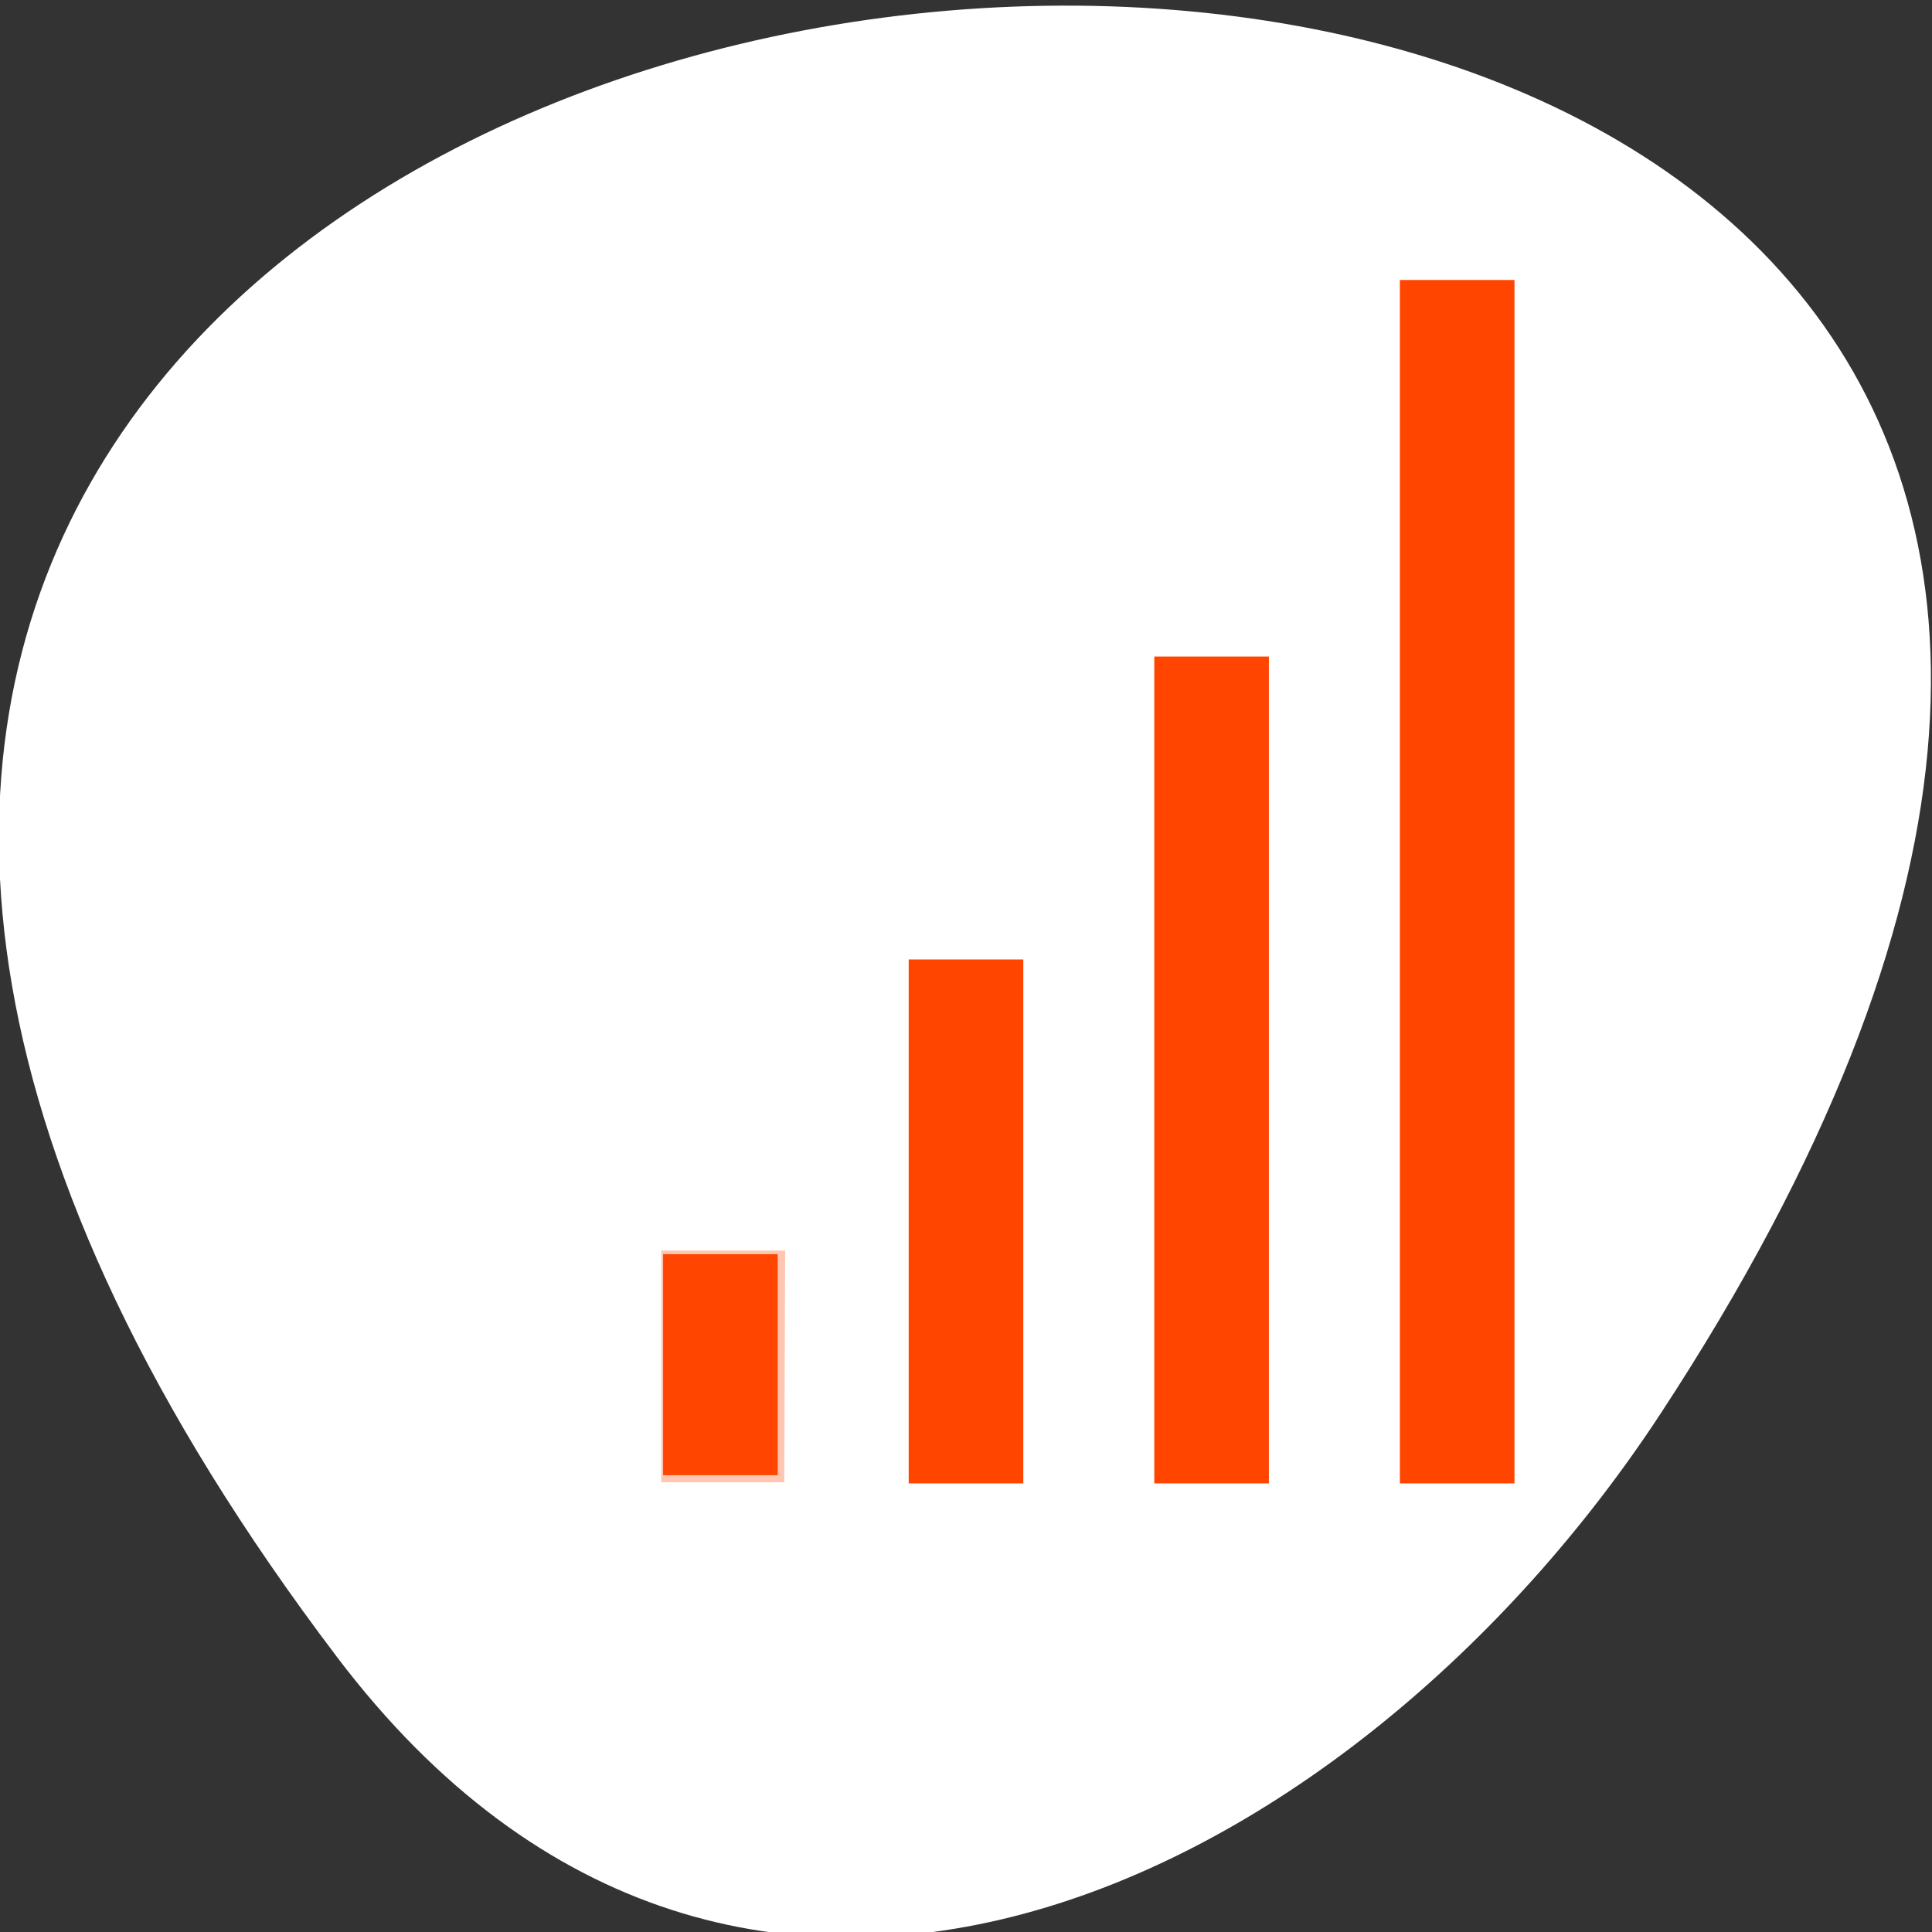 <?xml version="1.0" encoding="UTF-8" standalone="no"?>
<svg
   xmlns:dc="http://purl.org/dc/elements/1.1/"
   xmlns:cc="http://creativecommons.org/ns#"
   xmlns:rdf="http://www.w3.org/1999/02/22-rdf-syntax-ns#"
   xmlns:svg="http://www.w3.org/2000/svg"
   xmlns="http://www.w3.org/2000/svg"
   xmlns:xlink="http://www.w3.org/1999/xlink"
   xmlns:sodipodi="http://sodipodi.sourceforge.net/DTD/sodipodi-0.dtd"
   xmlns:inkscape="http://www.inkscape.org/namespaces/inkscape"
   viewBox="0 0 256 256"
   id="svg188"
   version="1.1"
   inkscape:version="0.48.4 r9939"
   width="100%"
   height="100%"
   sodipodi:docname="gsm-3g-medium.svg">
  <rect x="0" y="0" width="256" height="256" fill="#333333" stroke="none"/>
  <defs
     id="defs226" />
  <sodipodi:namedview
     pagecolor="#ffffff"
     bordercolor="#666666"
     borderopacity="1"
     objecttolerance="10"
     gridtolerance="10"
     guidetolerance="10"
     inkscape:pageopacity="0"
     inkscape:pageshadow="2"
     inkscape:window-width="644"
     inkscape:window-height="496"
     id="namedview224"
     showgrid="false"
     inkscape:zoom="0.921875"
     inkscape:cx="128"
     inkscape:cy="128"
     inkscape:window-x="0"
     inkscape:window-y="24"
     inkscape:window-maximized="0"
     inkscape:current-layer="g208" />
  <g
     transform="translate(0 -796.36)"
     id="g190">
    <g
       transform="matrix(8.147 0 0 9.972 22.256 812.77)"
       id="g192">
      <path
         d="m 8.01 15.01 h 2.043 v 3 h -2.043 v -3 z"
         style="fill:#fff"
         id="path194" />
      <path
         d="m 12.04 11.01 h 2.01 v 7 h -2.043 l 0.029 -7 z"
         id="0"
         style="fill:#fff;opacity:0.3" />
      <path
         d="m 16.01 7.01 h 2.02 l -0.015 11.01 h -2 v -11.01 z"
         id="1"
         style="fill:#fff;opacity:0.3" />
      <path
         d="m 22.02 1.999 v 16.01 h -2.01 l 0.026 -16.01 h 1.987 z"
         id="2"
         style="fill:#fff;opacity:0.3" />
      <path
         d="m 4.503 10.452 l 0.042 3.377 m 0 4.169 v -3.961 l -3.085 -3.544 h 6.254 l -3.127 3.585"
         id="3"
         style="fill:none;stroke:#fff;stroke-linejoin:bevel" />
      <g
         style="fill:#fff"
         id="g200">
        <path
           d="m 12.01 10.93 h 2.043 v 7.159 h -2.043 v -7.159 z"
           id="path202" />
        <path
           d="m 15.983 6.976 h 2.043 v 11.215 h -2.043 v -11.215 z"
           id="path204" />
        <path
           d="m 20.08 2.109 h 2.043 v 15.981 h -2.043 v -15.981 z"
           id="path206" />
      </g>
    </g>
    <g
       transform="translate(-0.142 0.744)"
       id="g208">
      <path
         d="m 44.834 1015.23 c -201.82 -266.38 353.59 -304.22 175.35 -32.31 -40.634 61.991 -121.89 102.86 -175.35 32.31 z"
         style="fill:#ffffff;color:#000"
         id="path210" />
      <g
         transform="matrix(8.147 0 0 9.972 22.256 812.77)"
         id="g212">
        <use
           xlink:href="#0"
           id="use214"
           style="fill:#ff4500" />
        <use
           xlink:href="#1"
           id="use216"
           style="fill:#dcdcdc" />
        <use
           xlink:href="#2"
           id="use218"
           style="fill:#ff4500" />
        <use
           xlink:href="#3"
           id="use220"
           style="stroke:#ff4500" />
      </g>
      <path
         d="m 87.76 961.31 h 16.427 l -0.124 30.721 h -16.303 v -30.721 z"
         style="fill:#ff4500;opacity:0.3"
         id="path222" />
      <path
         style="fill:#ff4500;fill-opacity:1;fill-rule:evenodd;stroke:#ff4500;stroke-width:0;stroke-miterlimit:4;stroke-opacity:1;stroke-dasharray:none"
         d="m 87.864,180.827 0,-14.644 7.593,0 7.593,0 0,14.644 0,14.644 -7.593,0 -7.593,0 0,-14.644 z"
         id="path3253"
         inkscape:connector-curvature="0"
         transform="translate(0.142,795.616)" />
      <path
         style="fill:#ff4500;fill-opacity:1;fill-rule:evenodd;stroke:#ff4500;stroke-width:0;stroke-miterlimit:4;stroke-opacity:1;stroke-dasharray:none"
         d="m 120.407,161.844 0,-34.712 7.593,0 7.593,0 0,34.712 0,34.712 -7.593,0 -7.593,0 0,-34.712 z"
         id="path3274"
         inkscape:connector-curvature="0"
         transform="translate(0.142,795.616)" />
      <path
         style="fill:#ff4500;fill-opacity:1;fill-rule:evenodd;stroke:#ff4500;stroke-width:0;stroke-miterlimit:4;stroke-opacity:1;stroke-dasharray:none"
         d="m 152.949,141.776 0,-54.78 7.593,0 7.593,0 0,54.78 0,54.78 -7.593,0 -7.593,0 0,-54.78 z"
         id="path3295"
         inkscape:connector-curvature="0"
         transform="translate(0.142,795.616)" />
      <path
         style="fill:#ff4500;fill-opacity:1;fill-rule:evenodd;stroke:#ff4500;stroke-width:0;stroke-miterlimit:4;stroke-opacity:1;stroke-dasharray:none"
         d="m 185.492,116.827 0,-79.729 7.593,0 7.593,0 0,79.729 0,79.729 -7.593,0 -7.593,0 0,-79.729 z"
         id="path3297"
         inkscape:connector-curvature="0"
         transform="translate(0.142,795.616)" />
    </g>
  </g>
</svg>

